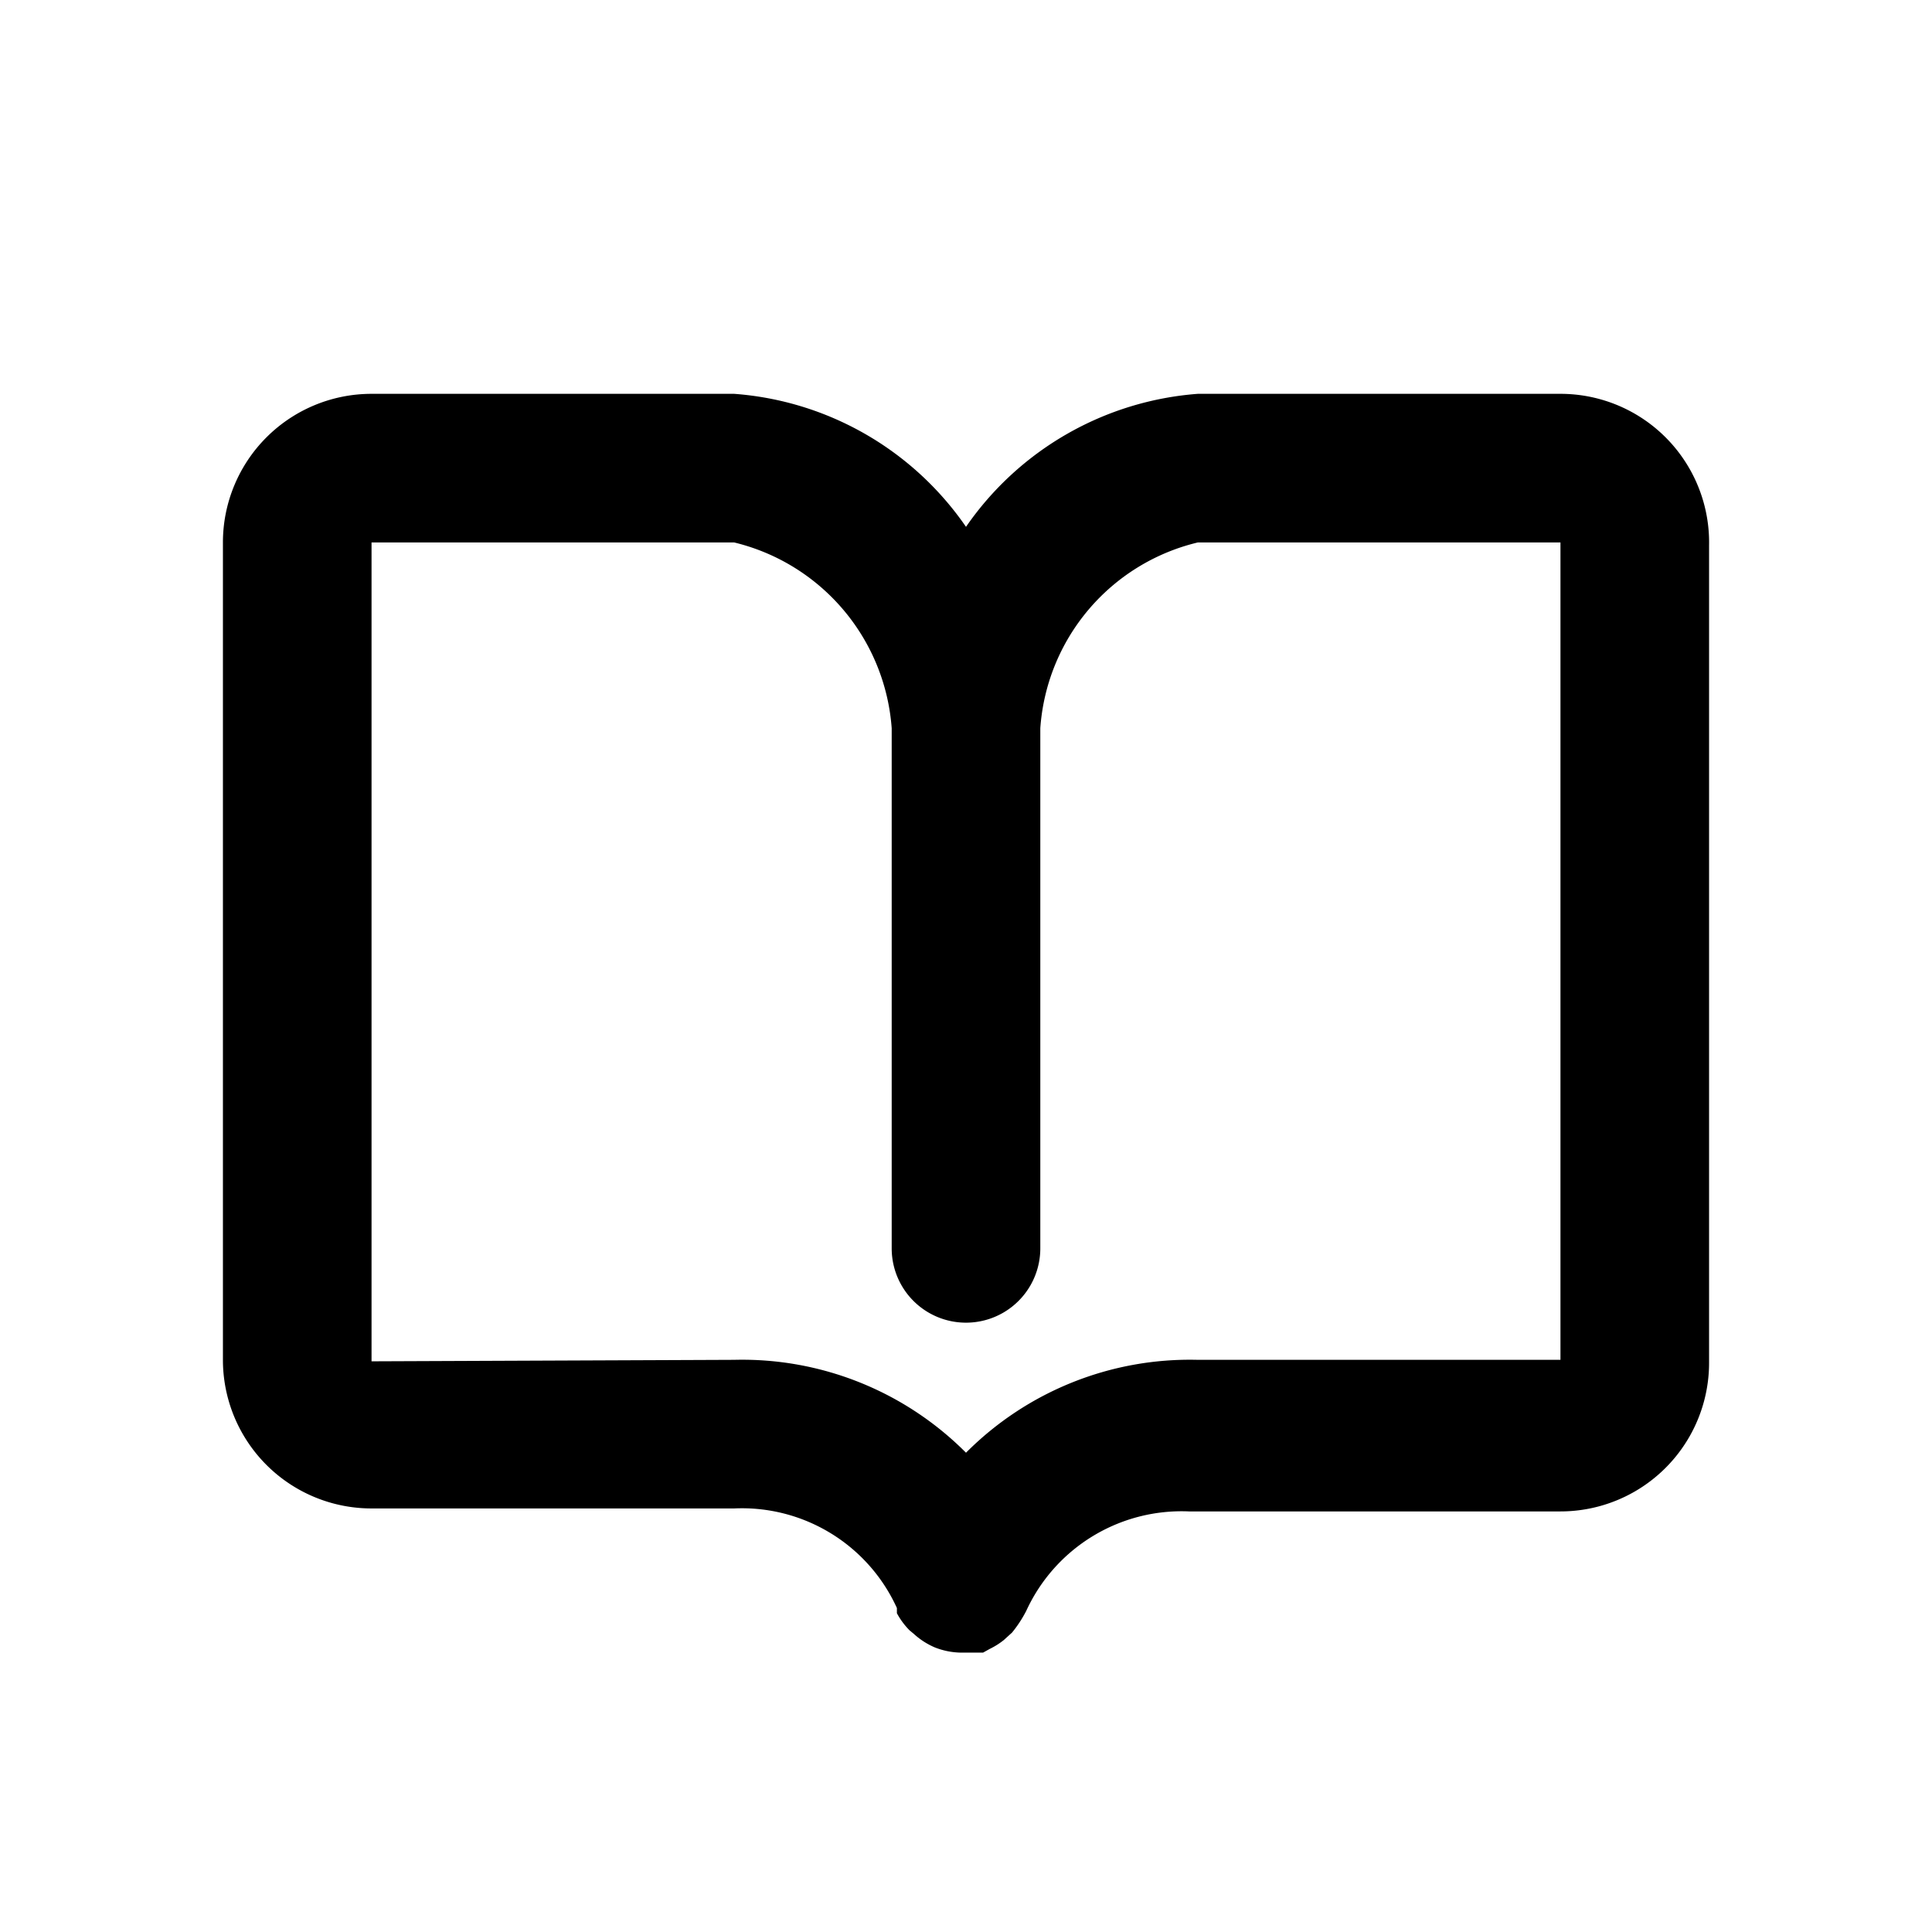 <svg data-name="Layer 1" viewBox="0 0 26 26"><path d="M21 5.3h-4.88A4.17 4.17 0 0 0 13 7.09 4.16 4.16 0 0 0 9.88 5.3H5a2 2 0 0 0-2 2v11a2 2 0 0 0 2 2h4.88a2.29 2.29 0 0 1 2.19 1.34v.07a1 1 0 0 0 .17.23l.06.05a1 1 0 0 0 .28.18 1 1 0 0 0 .34.07h.31l.09-.05a1 1 0 0 0 .19-.12l.11-.1a1.67 1.67 0 0 0 .19-.29A2.3 2.3 0 0 1 16 20.34h5a2 2 0 0 0 2-2v-11a2 2 0 0 0-2-2.04zm0 13h-4.88A4.25 4.25 0 0 0 13 19.55a4.25 4.25 0 0 0-3.12-1.25L5 18.32V7.3h4.88A2.78 2.78 0 0 1 12 9.8v7a1 1 0 0 0 2 0v-7a2.77 2.77 0 0 1 2.12-2.5H21z"/></svg>